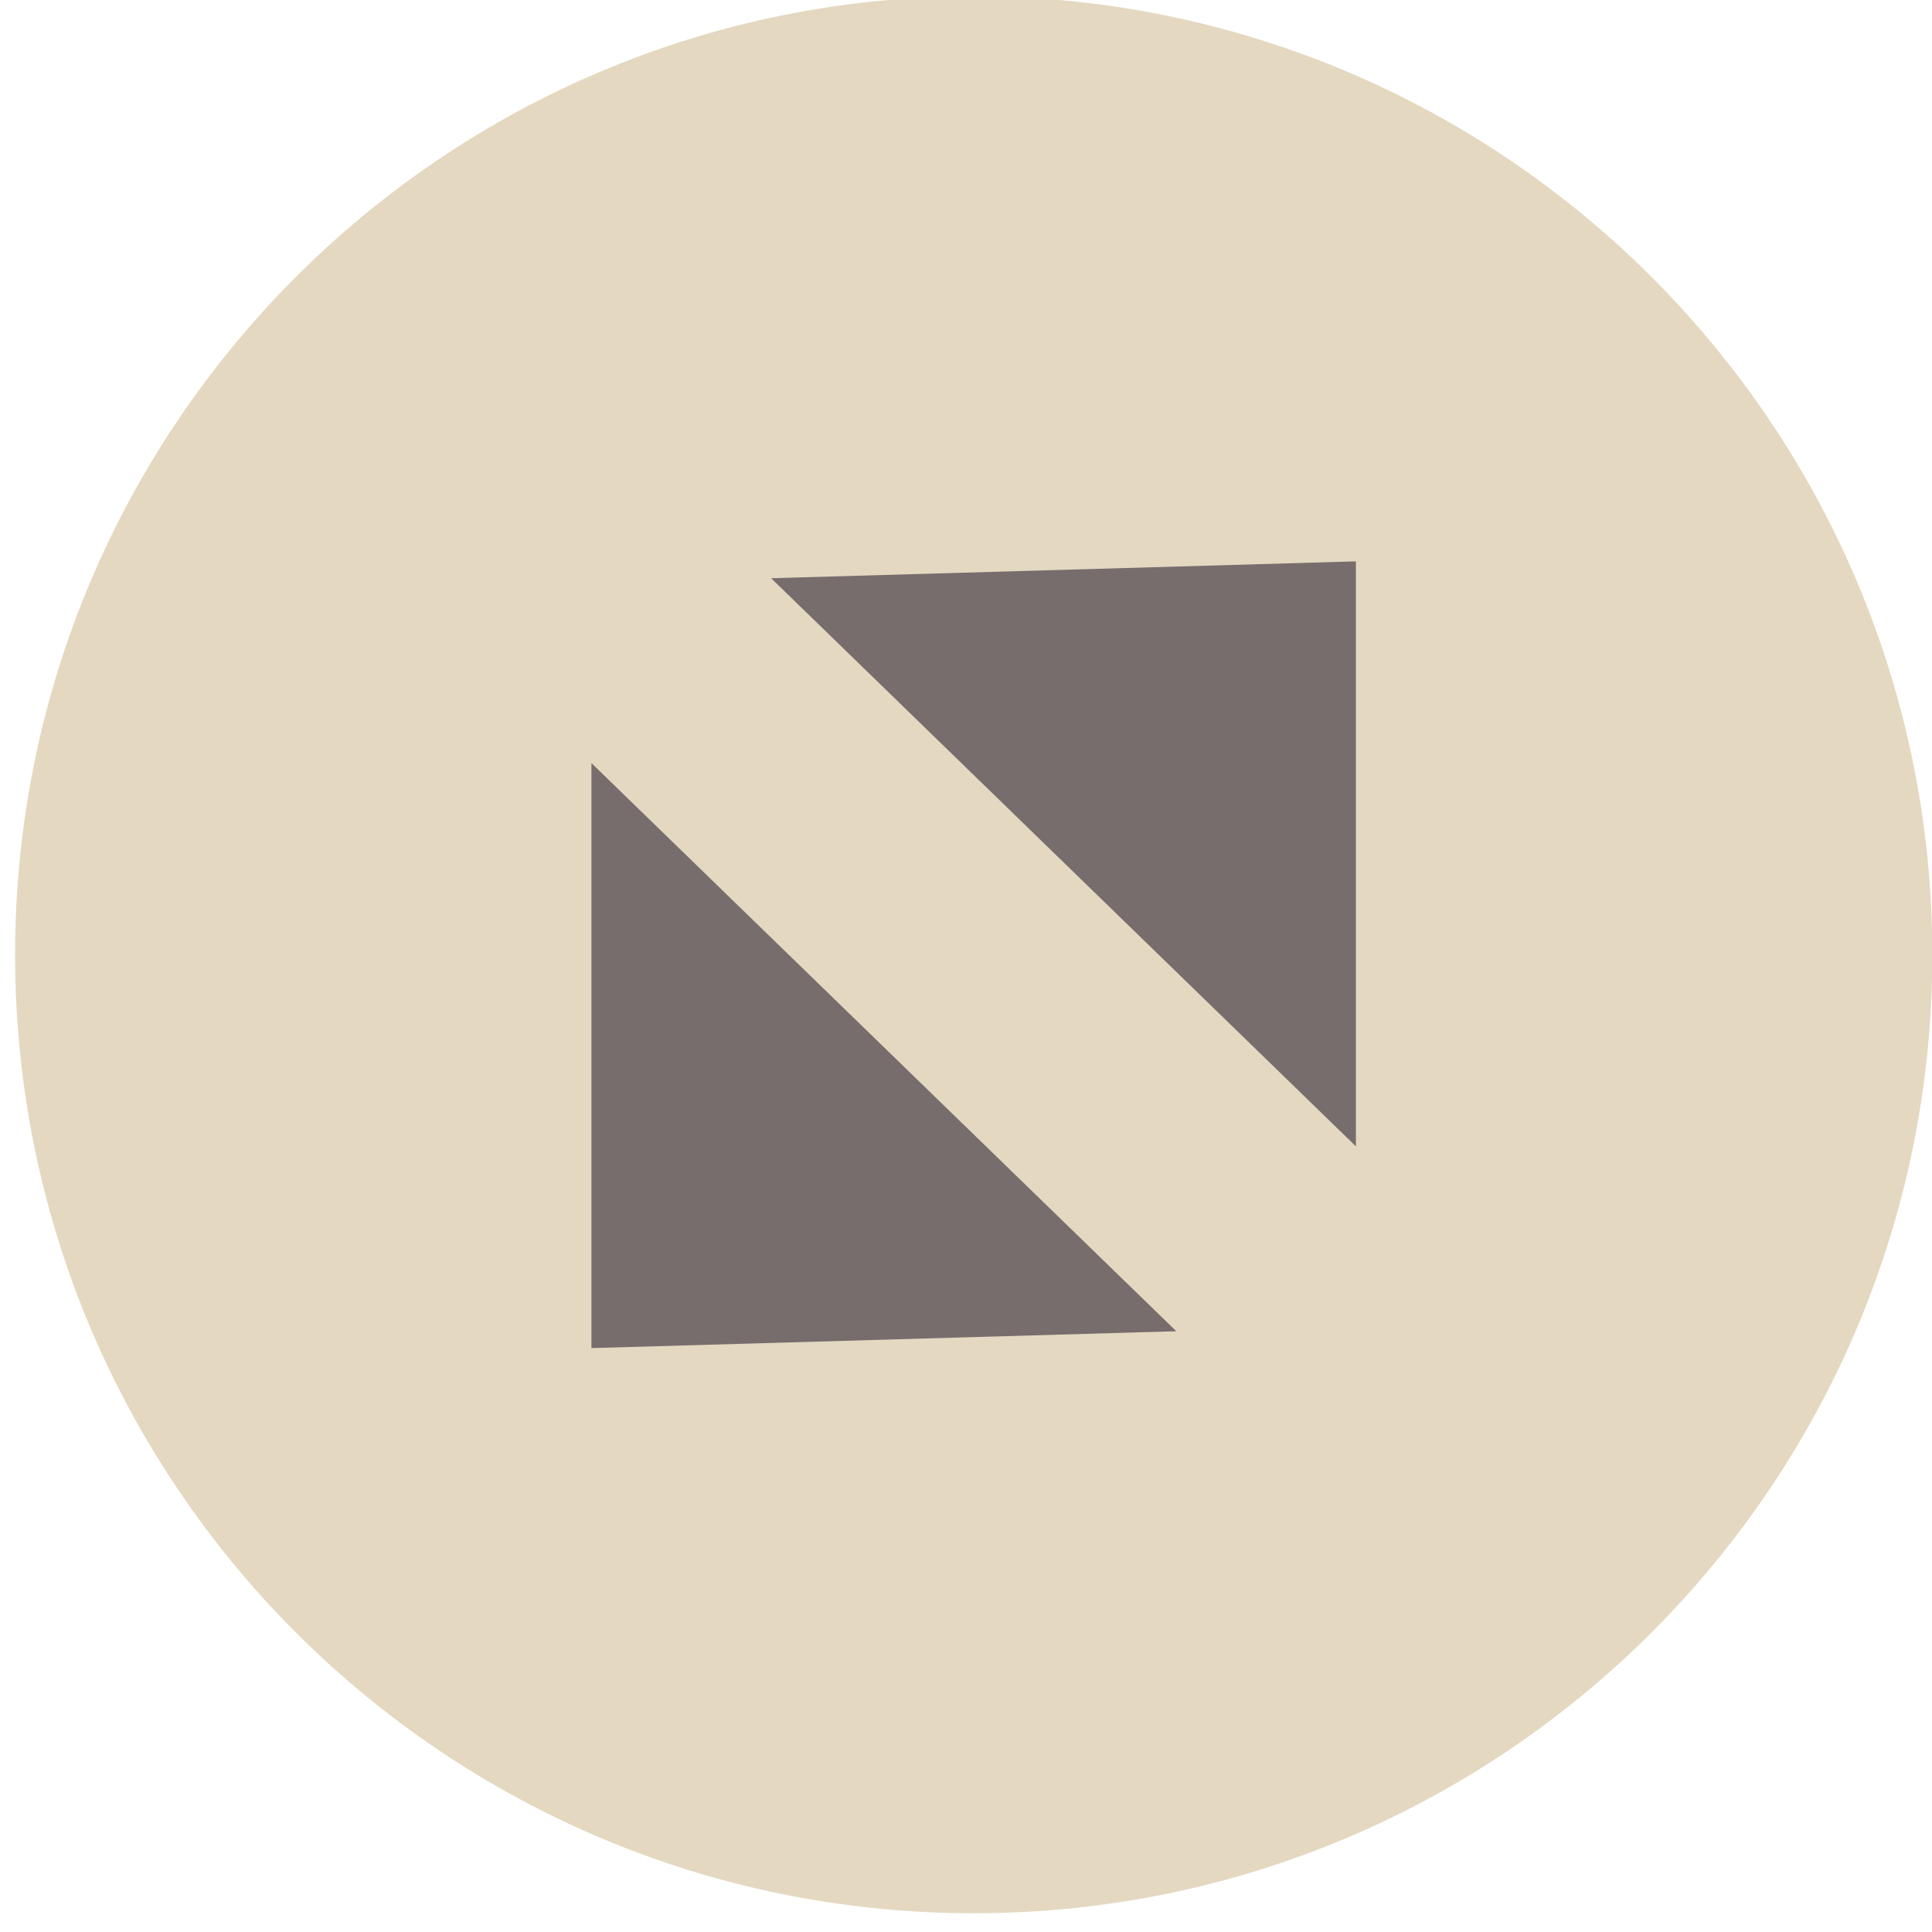 <svg xmlns="http://www.w3.org/2000/svg" xmlns:xlink="http://www.w3.org/1999/xlink"
    zoomAndPan="magnify" viewBox="0 0 768 768" preserveAspectRatio="xMidYMid meet"
    version="1.0">
    <path fill="#e4d8c1" class="outer"
        d="M 768.133 379.535 C 768.133 169.09 597.523 -1.496 387.051 -1.496 C 176.609 -1.496 5.996 169.09 5.996 379.535 C 5.996 589.949 176.609 760.539 387.051 760.539 C 597.523 760.539 768.133 589.949 768.133 379.535 "
        fill-opacity="1" fill-rule="nonzero" />
    <path fill="#776d6d" class="inner"
        d="M 538.996 223.152 L 306.535 229.855 L 538.996 455.695 Z M 538.996 223.152 "
        fill-opacity="1" fill-rule="nonzero" />
    <path fill="#776d6d" class="inner"
        d="M 235.105 535.891 L 467.598 529.188 L 235.105 303.344 Z M 235.105 535.891 "
        fill-opacity="1" fill-rule="nonzero" />
</svg>